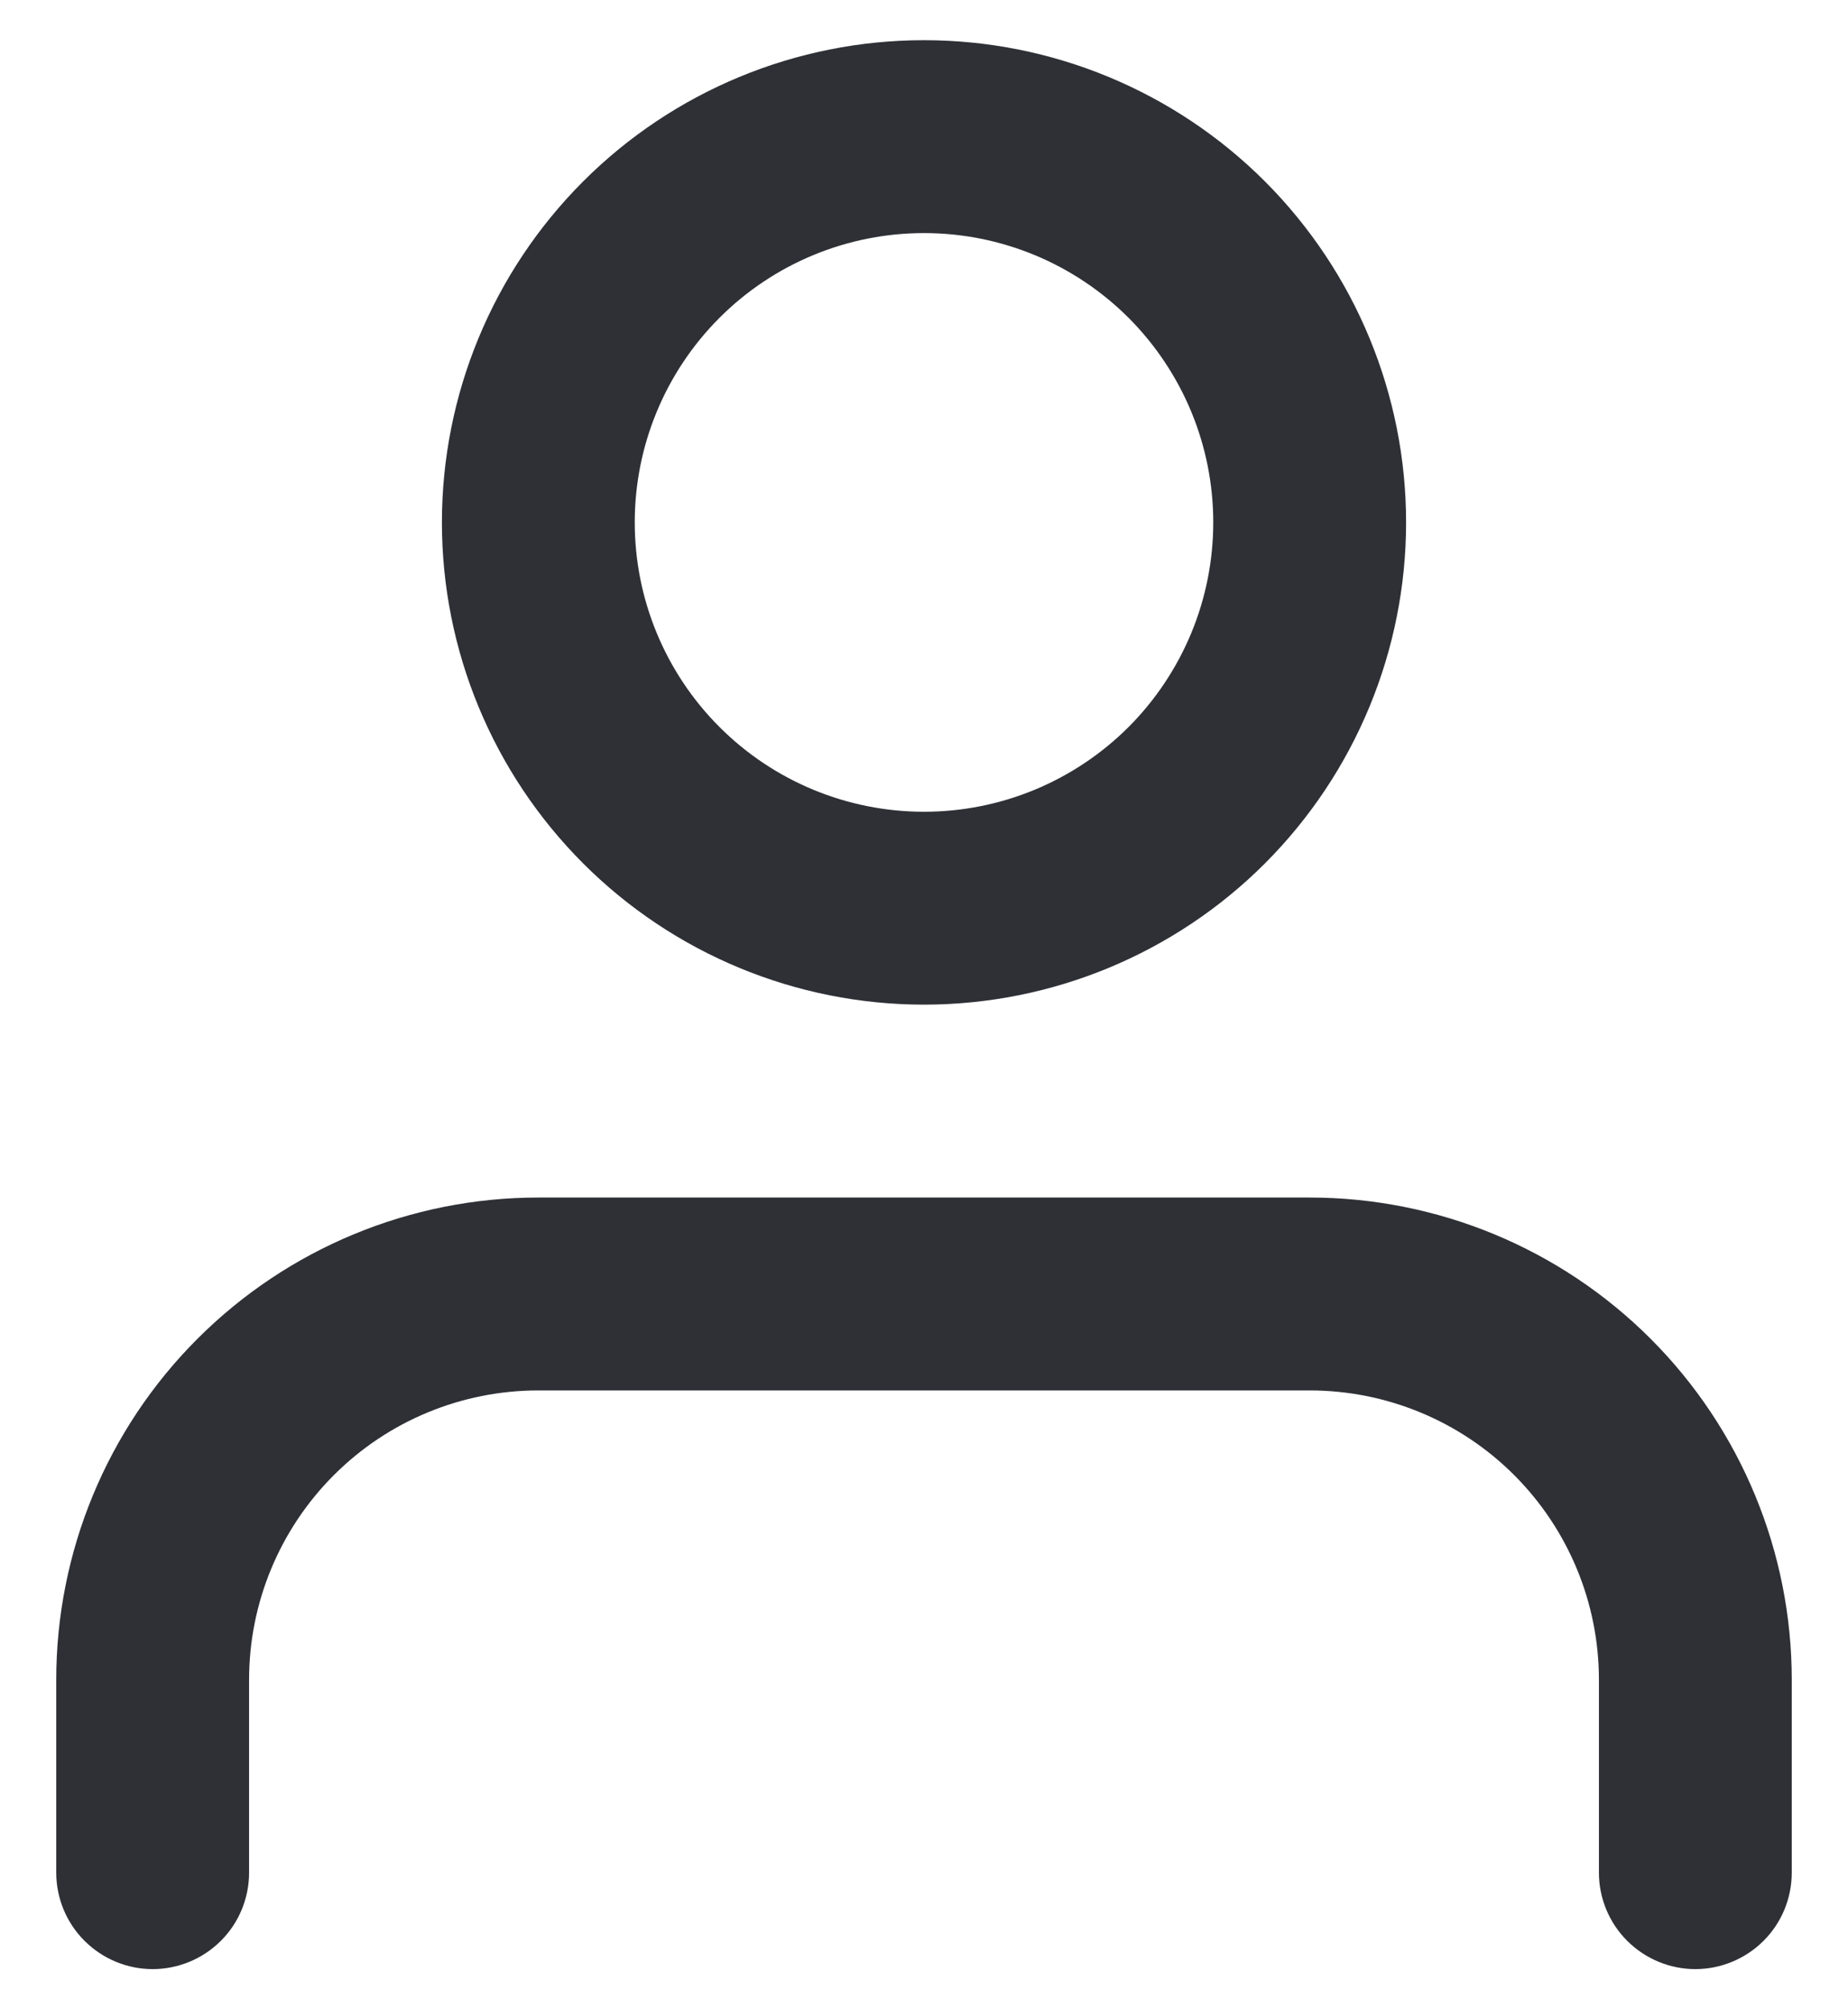 <svg width="23" height="25" viewBox="0 0 23 25" fill="none" xmlns="http://www.w3.org/2000/svg">
<path d="M11.5 12.5C9.909 12.5 8.383 11.868 7.258 10.743C6.132 9.617 5.5 8.091 5.5 6.5C5.5 4.909 6.132 3.383 7.258 2.257C8.383 1.132 9.909 0.5 11.5 0.5C13.091 0.5 14.618 1.132 15.743 2.257C16.868 3.383 17.5 4.909 17.5 6.5C17.5 8.091 16.868 9.617 15.743 10.743C14.618 11.868 13.091 12.5 11.5 12.5ZM11.5 10.1C11.973 10.1 12.441 10.007 12.878 9.826C13.315 9.645 13.711 9.38 14.046 9.046C14.38 8.711 14.645 8.314 14.826 7.878C15.007 7.441 15.1 6.973 15.1 6.5C15.1 6.027 15.007 5.559 14.826 5.122C14.645 4.686 14.38 4.289 14.046 3.954C13.711 3.62 13.315 3.355 12.878 3.174C12.441 2.993 11.973 2.9 11.5 2.9C10.545 2.9 9.63 3.279 8.955 3.954C8.279 4.63 7.9 5.545 7.9 6.5C7.9 7.455 8.279 8.37 8.955 9.046C9.63 9.721 10.545 10.1 11.5 10.1ZM22.3 23.3C22.3 23.618 22.174 23.924 21.949 24.148C21.724 24.373 21.418 24.5 21.1 24.5C20.782 24.5 20.477 24.373 20.252 24.148C20.027 23.924 19.9 23.618 19.9 23.3V20.9C19.9 19.945 19.521 19.03 18.846 18.354C18.171 17.679 17.255 17.3 16.3 17.3H6.7C5.745 17.3 4.83 17.679 4.155 18.354C3.479 19.03 3.1 19.945 3.1 20.9V23.3C3.1 23.618 2.974 23.924 2.749 24.148C2.524 24.373 2.218 24.5 1.9 24.5C1.582 24.5 1.277 24.373 1.052 24.148C0.827 23.924 0.7 23.618 0.7 23.3V20.9C0.7 19.309 1.332 17.782 2.458 16.657C3.583 15.532 5.109 14.9 6.7 14.9H16.3C17.892 14.9 19.418 15.532 20.543 16.657C21.668 17.782 22.3 19.309 22.3 20.9V23.3Z" fill="#2E3036"/>
</svg>
